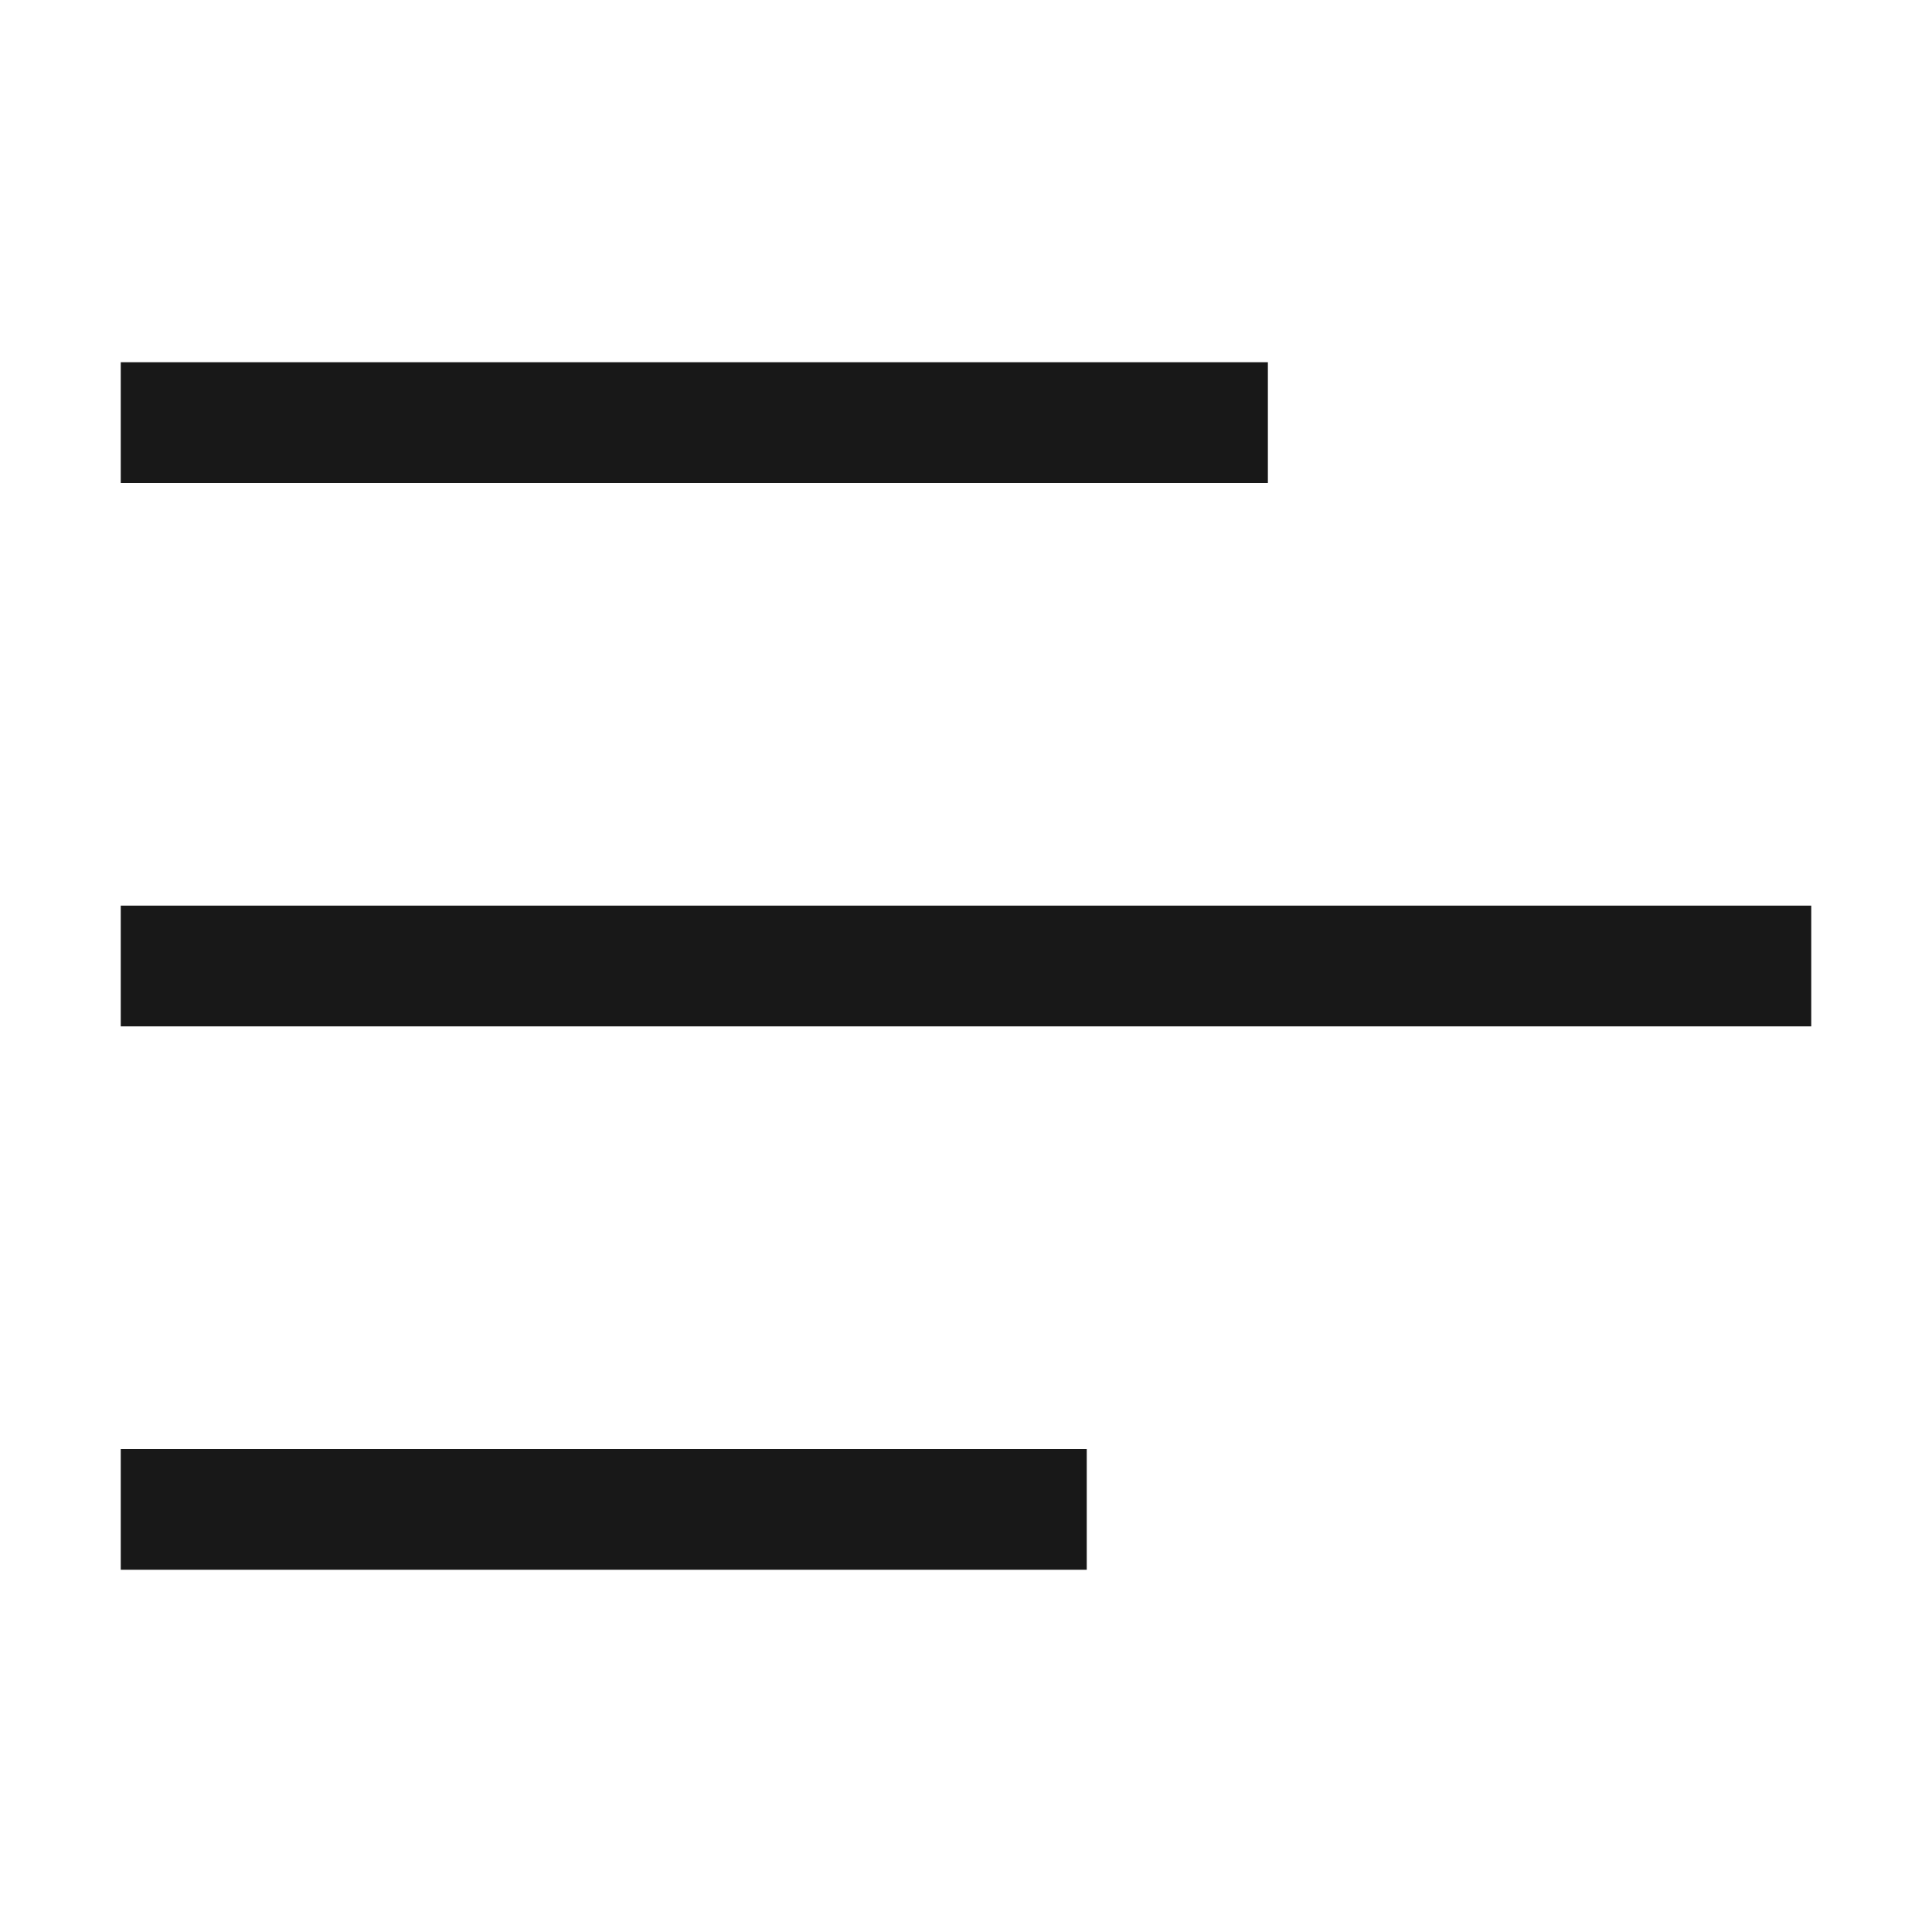 <svg width="32" height="32" viewBox="0 0 32 32" fill="none" xmlns="http://www.w3.org/2000/svg">
<path fill-rule="evenodd" clip-rule="evenodd" d="M21 8H2V6H21V8Z" fill="#181818"/>
<path fill-rule="evenodd" clip-rule="evenodd" d="M18 26H2V24H18V26Z" fill="#181818"/>
<path fill-rule="evenodd" clip-rule="evenodd" d="M30 17H2V15H30V17Z" fill="#181818"/>
</svg>

